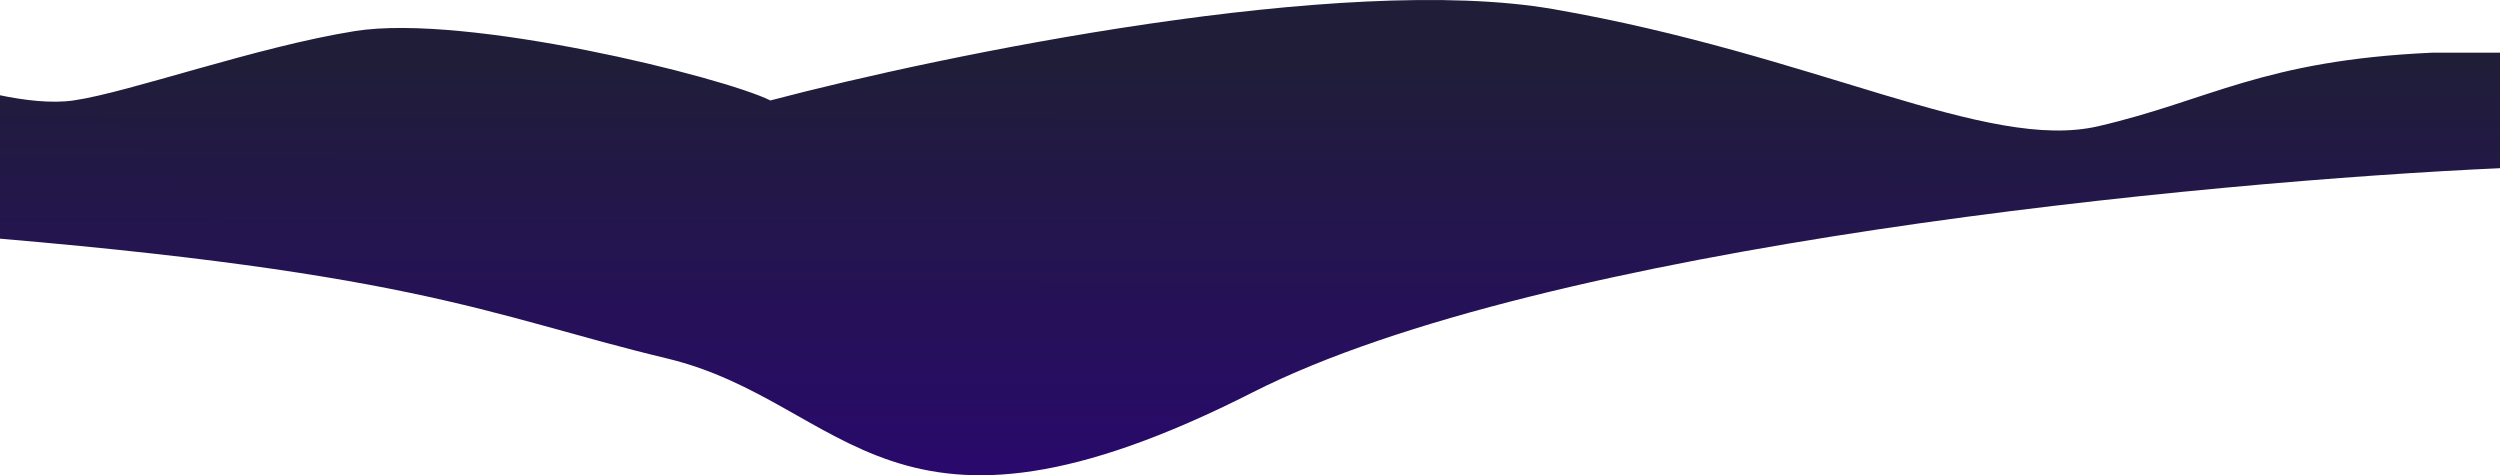 <svg width="1920" height="365" viewBox="0 0 1920 365" fill="none" xmlns="http://www.w3.org/2000/svg">
<path d="M56.532 77.138C22.523 82.064 -27.99 67.053 -48.995 58.932H-69V177.805C318.597 206.72 372.611 241.793 512.146 275.259C651.681 308.726 682.689 443.127 962.259 301.229C1185.92 187.711 1695.28 139.162 1922 129.078V40.459H1867.99C1737.45 46.349 1696.94 77.138 1611.42 96.95C1525.9 116.762 1394.87 42.065 1192.82 6.992C1031.18 -21.066 724.699 42.065 591.666 77.138C554.657 58.932 358.107 10.205 272.586 23.859C197.002 35.927 99.042 70.98 56.532 77.138Z" fill="url(#paint0_linear_30_25)"/>
<defs>
<linearGradient id="paint0_linear_30_25" x1="927" y1="52" x2="926.672" y2="365" gradientUnits="userSpaceOnUse">
<stop stop-color="#201D39"/>
<stop offset="1" stop-color="#29096C"/>
</linearGradient>
</defs>
</svg>
